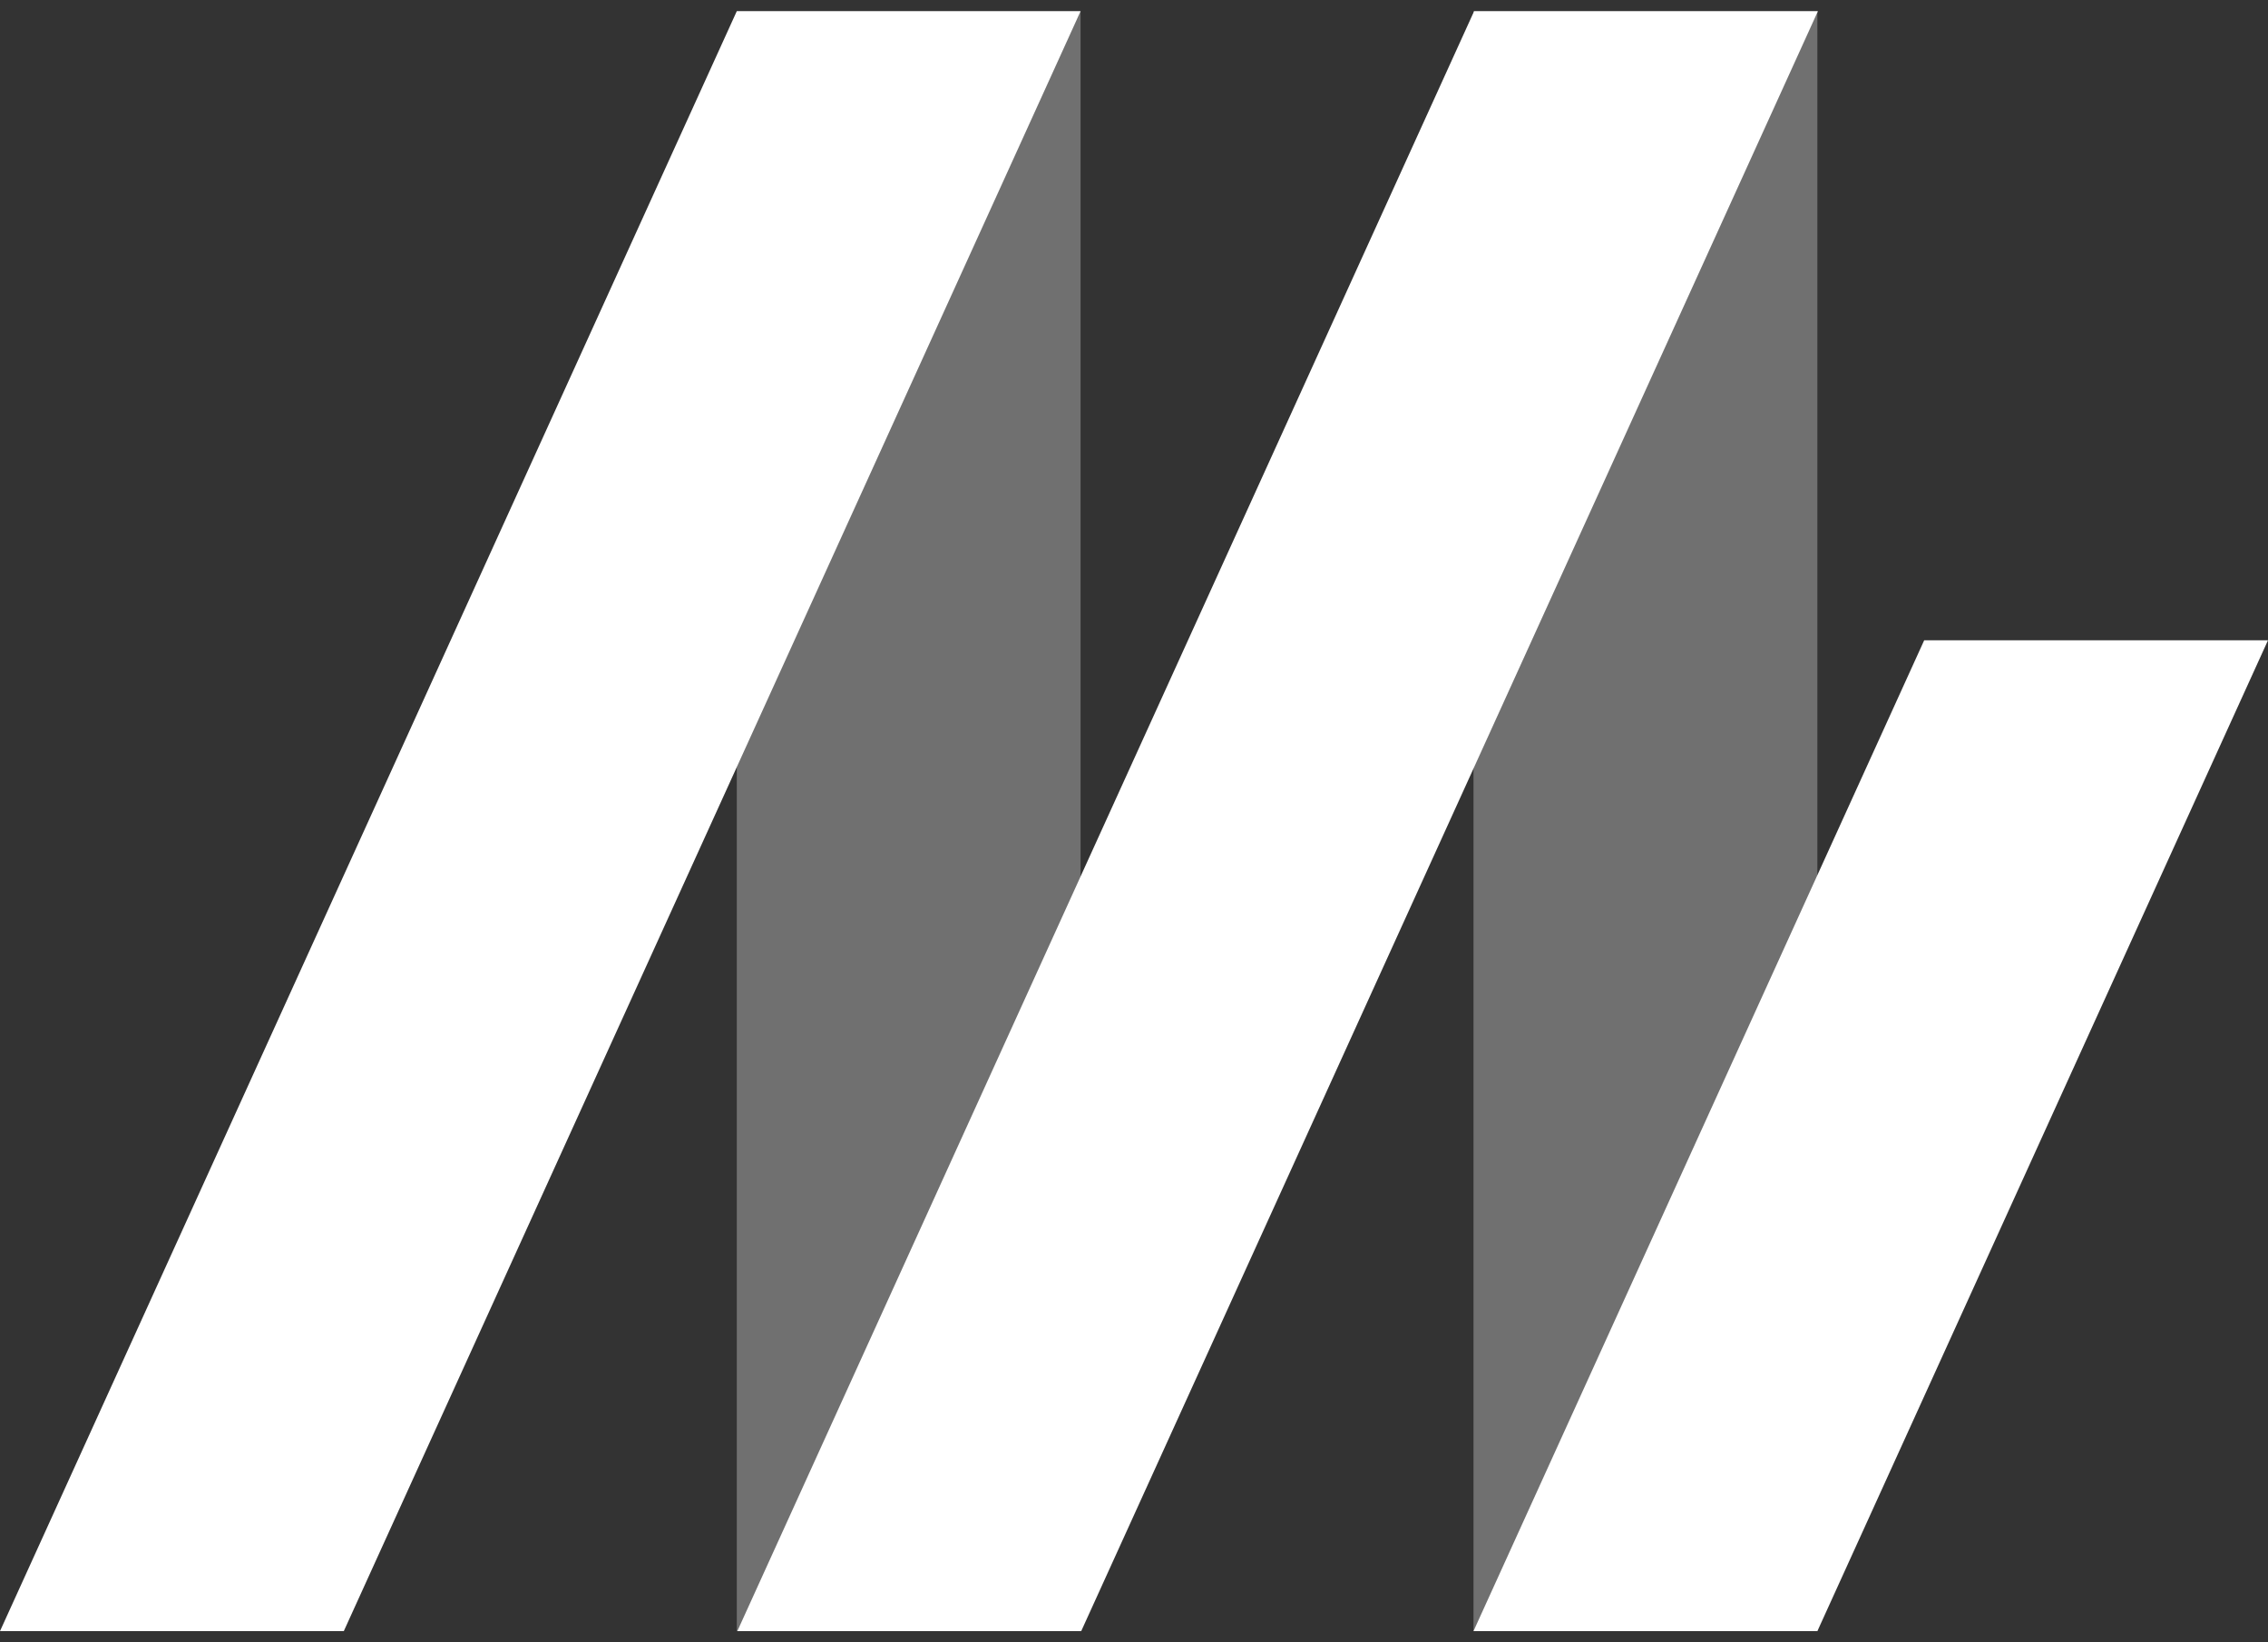 <svg width="29" height="21" viewBox="0 0 29 21" fill="none" xmlns="http://www.w3.org/2000/svg">
<rect x="0" y="0" width="29" height="21" fill="#333333" stroke="none"/>
<path d="M9.421 0.143H13.817V20.857H9.421V0.143Z" fill="white" fill-opacity="0.3"/>
<path d="M9.421 0.143H13.817L4.396 20.857H0L9.421 0.143Z" fill="white"/>
<path d="M18.841 0.143H23.238V20.857H18.841V0.143Z" fill="white" fill-opacity="0.3"/>
<path d="M18.849 0.143H23.245L13.825 20.857H9.428L18.849 0.143Z" fill="white"/>
<path d="M24.604 8.187H29L23.238 20.857H18.841L24.604 8.187Z" fill="white"/>
</svg>
